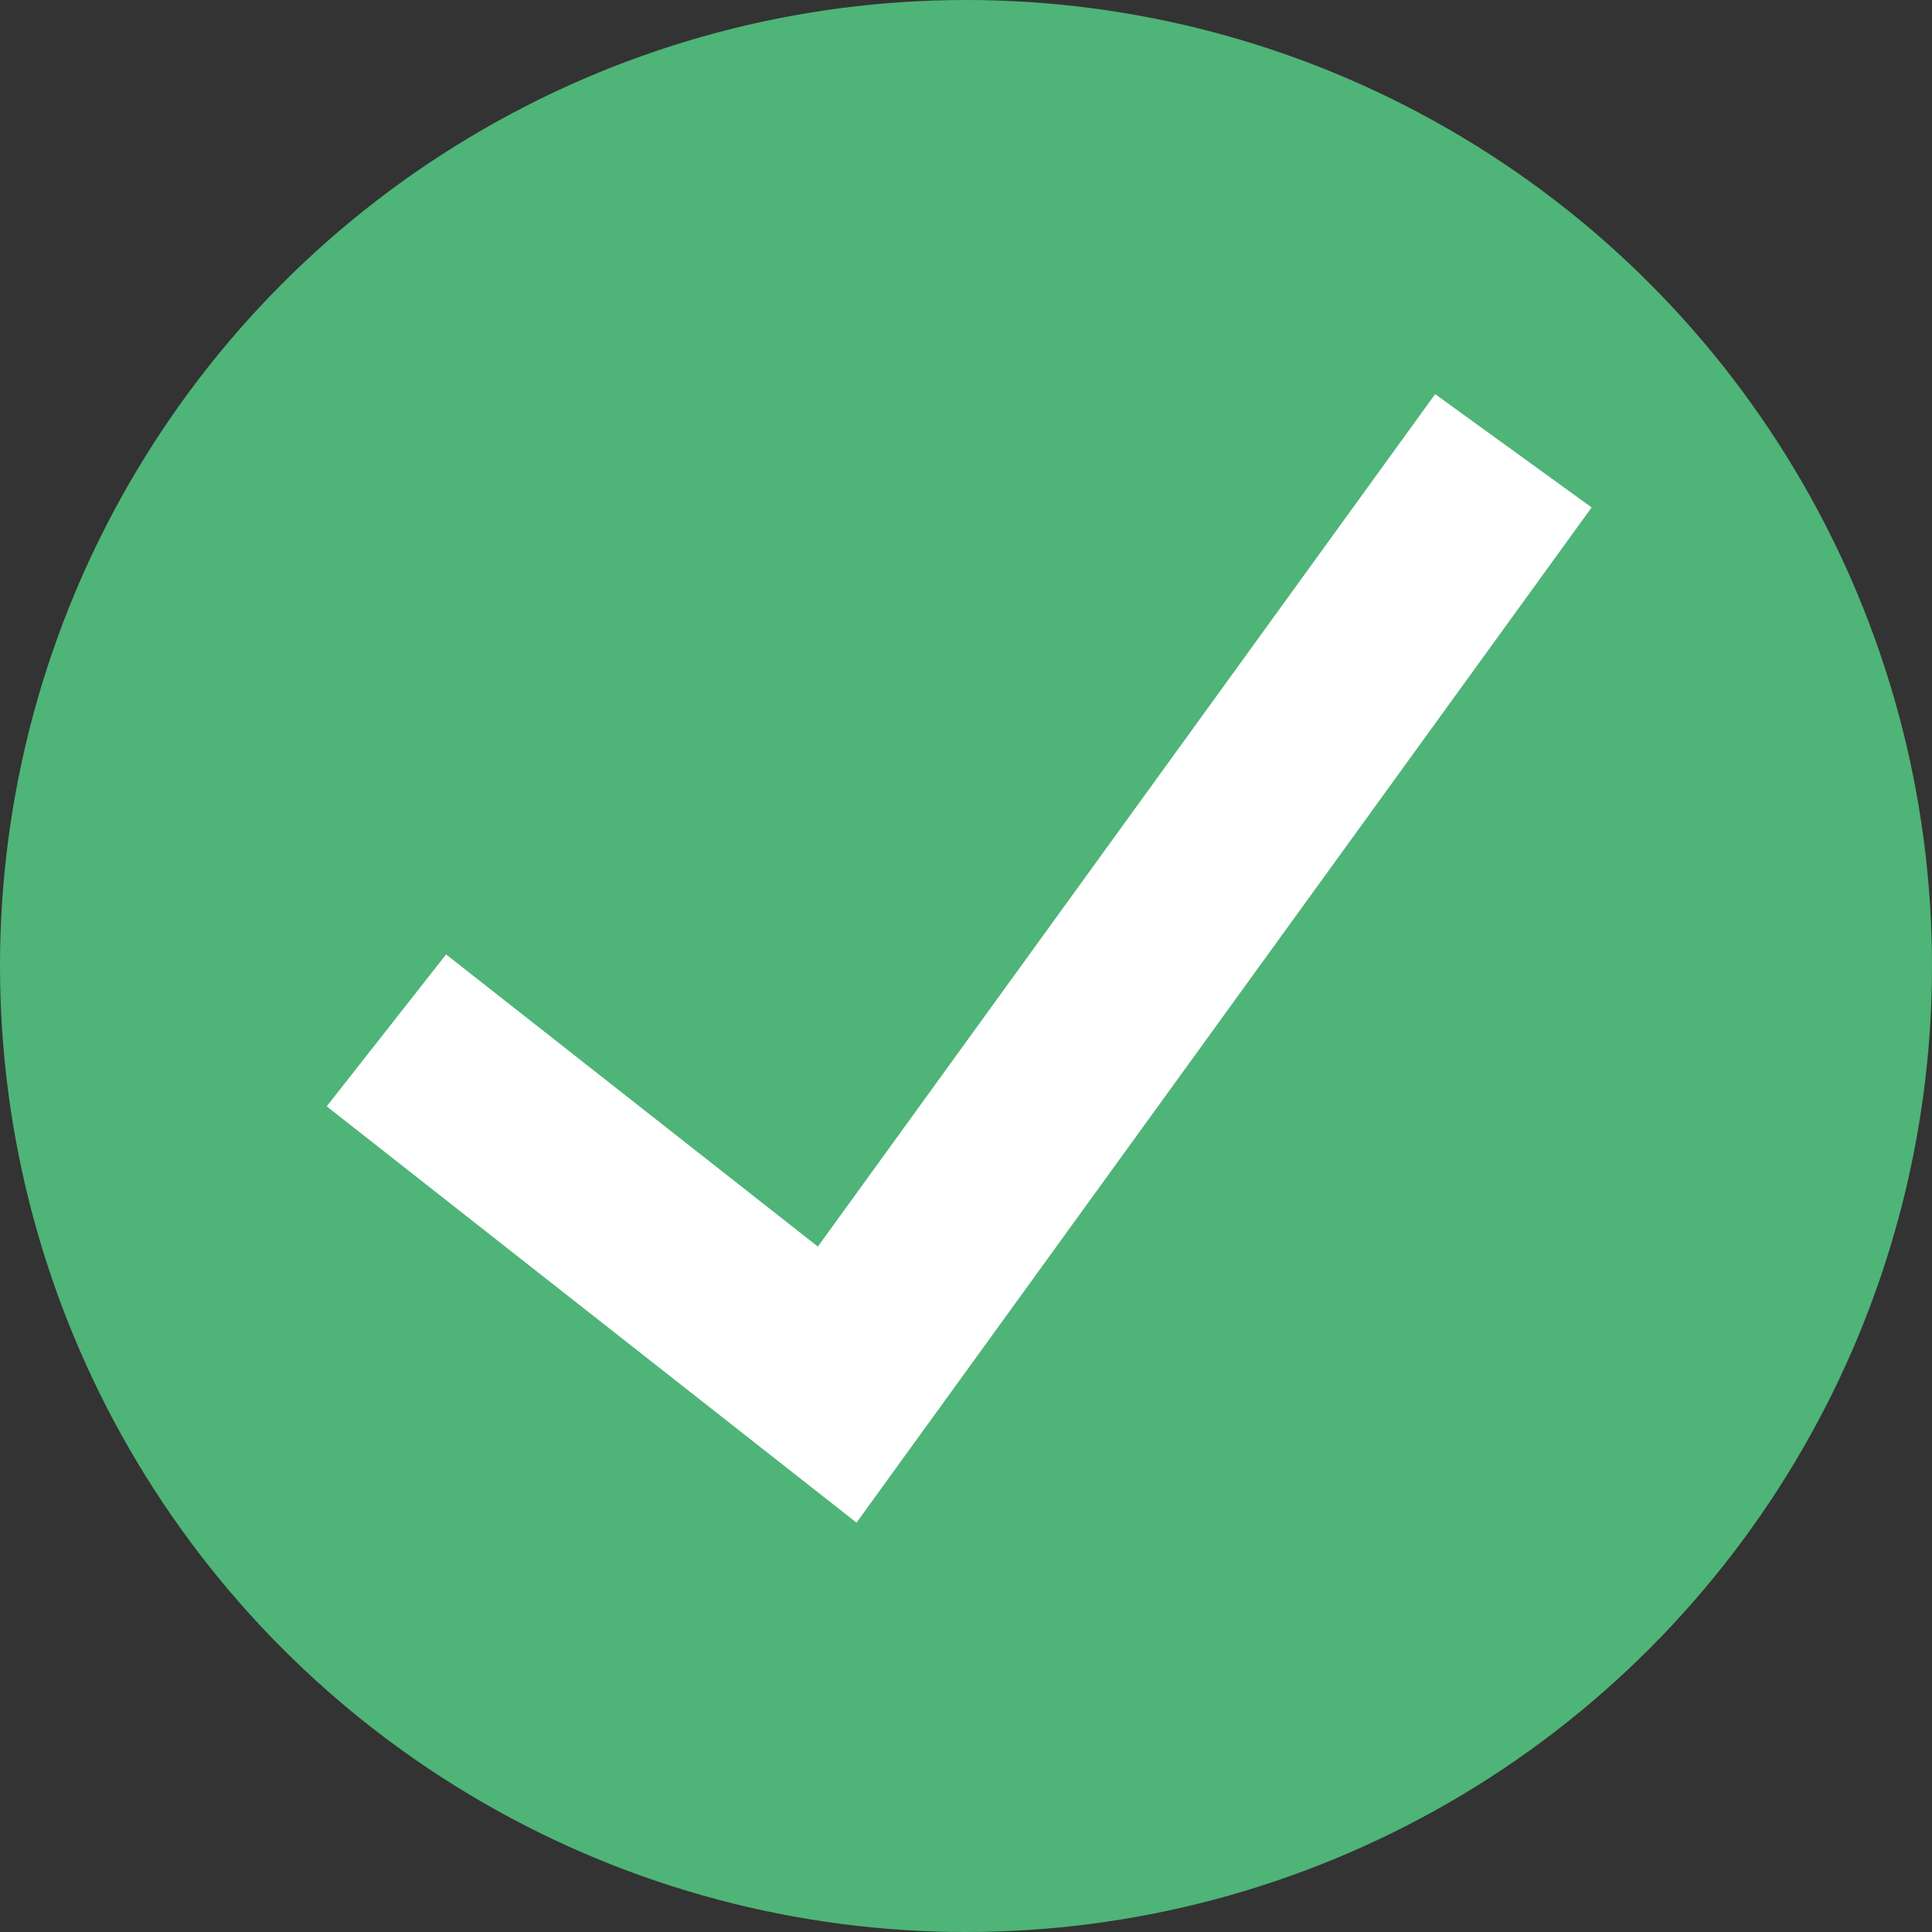<svg width="40" height="40" viewBox="0 0 40 40" fill="none" xmlns="http://www.w3.org/2000/svg">
<rect x="0" y="0" width="40" height="40" fill="#333333" stroke="none"/>
<circle cx="20" cy="20" r="20" fill="#4FB477"/>
<path d="M8 21.333L17.333 28.667L31.333 9.333" stroke="white" stroke-width="4"/>
</svg>
